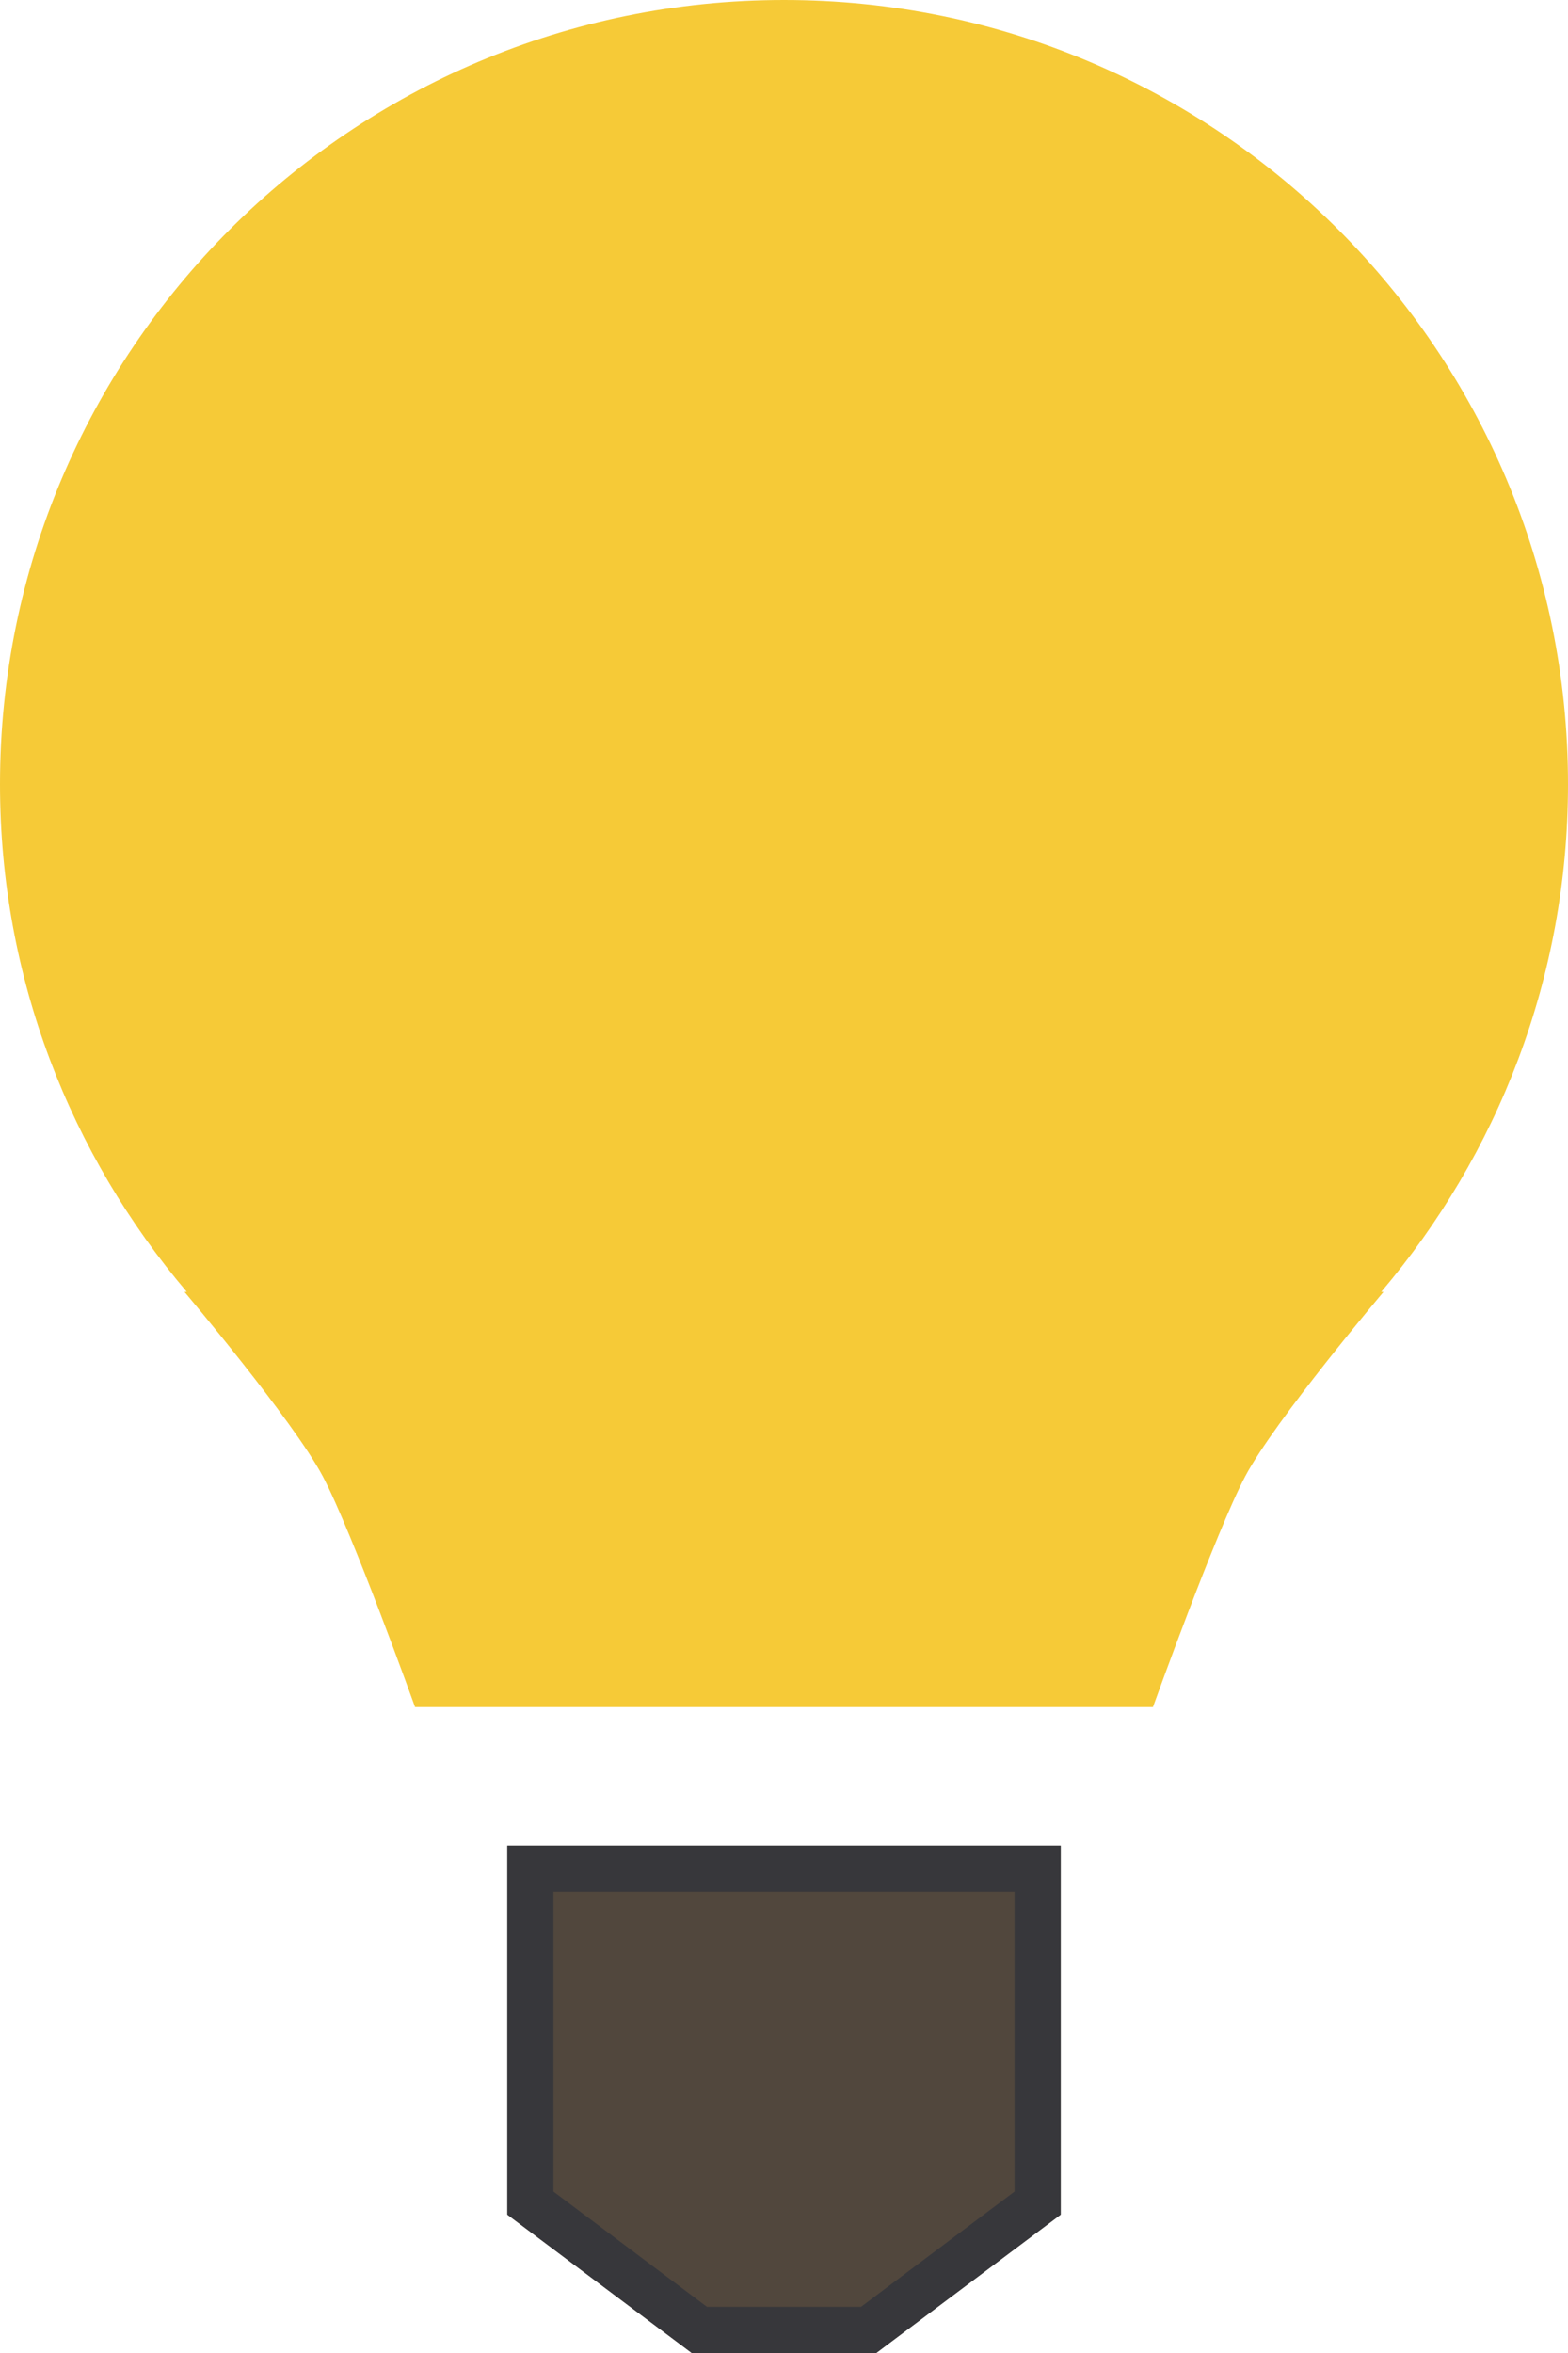<?xml version="1.0" encoding="utf-8"?>
<svg xmlns="http://www.w3.org/2000/svg"
	xmlns:xlink="http://www.w3.org/1999/xlink"
	width="34px" height="51px" viewBox="0 0 34 51">
<g><path fillRule="evenodd" d="M 19 51C 19 51 15 51 15 51 15 51 11 48 11 48 11 48 11 40 11 40 11 40 23 40 23 40 23 40 23 48 23 48 23 48 23 48 23 48 23 48 19 51 19 51Z" fill="rgb(81,71,61)"/><path fillRule="evenodd" d="M 18.67 50C 18.67 50 22 47.5 22 47.5 22 47.5 22 41 22 41 22 41 12 41 12 41 12 41 12 47.5 12 47.5 12 47.5 15.33 50 15.33 50 15.33 50 18.67 50 18.67 50M 19 51C 19 51 15 51 15 51 15 51 11 48 11 48 11 48 11 40 11 40 11 40 23 40 23 40 23 40 23 48 23 48 23 48 23 48 23 48 23 48 19 51 19 51 19 51 19 51 19 51Z" fill="rgb(55,55,59)"/></g><path fillRule="evenodd" d="M 29.95 28C 29.95 28 30 28 30 28 30 28 27.64 30.79 27 32 26.36 33.21 25 37 25 37 25 37 17 37 17 37 17 37 9 37 9 37 9 37 7.64 33.21 7 32 6.36 30.79 4 28 4 28 4 28 4.05 28 4.05 28 1.53 25.03-0 21.2-0 17-0 7.61 7.61-0 17-0 26.39-0 34 7.61 34 17 34 21.2 32.47 25.03 29.95 28Z" fill="rgb(246,202,55)"/></svg>